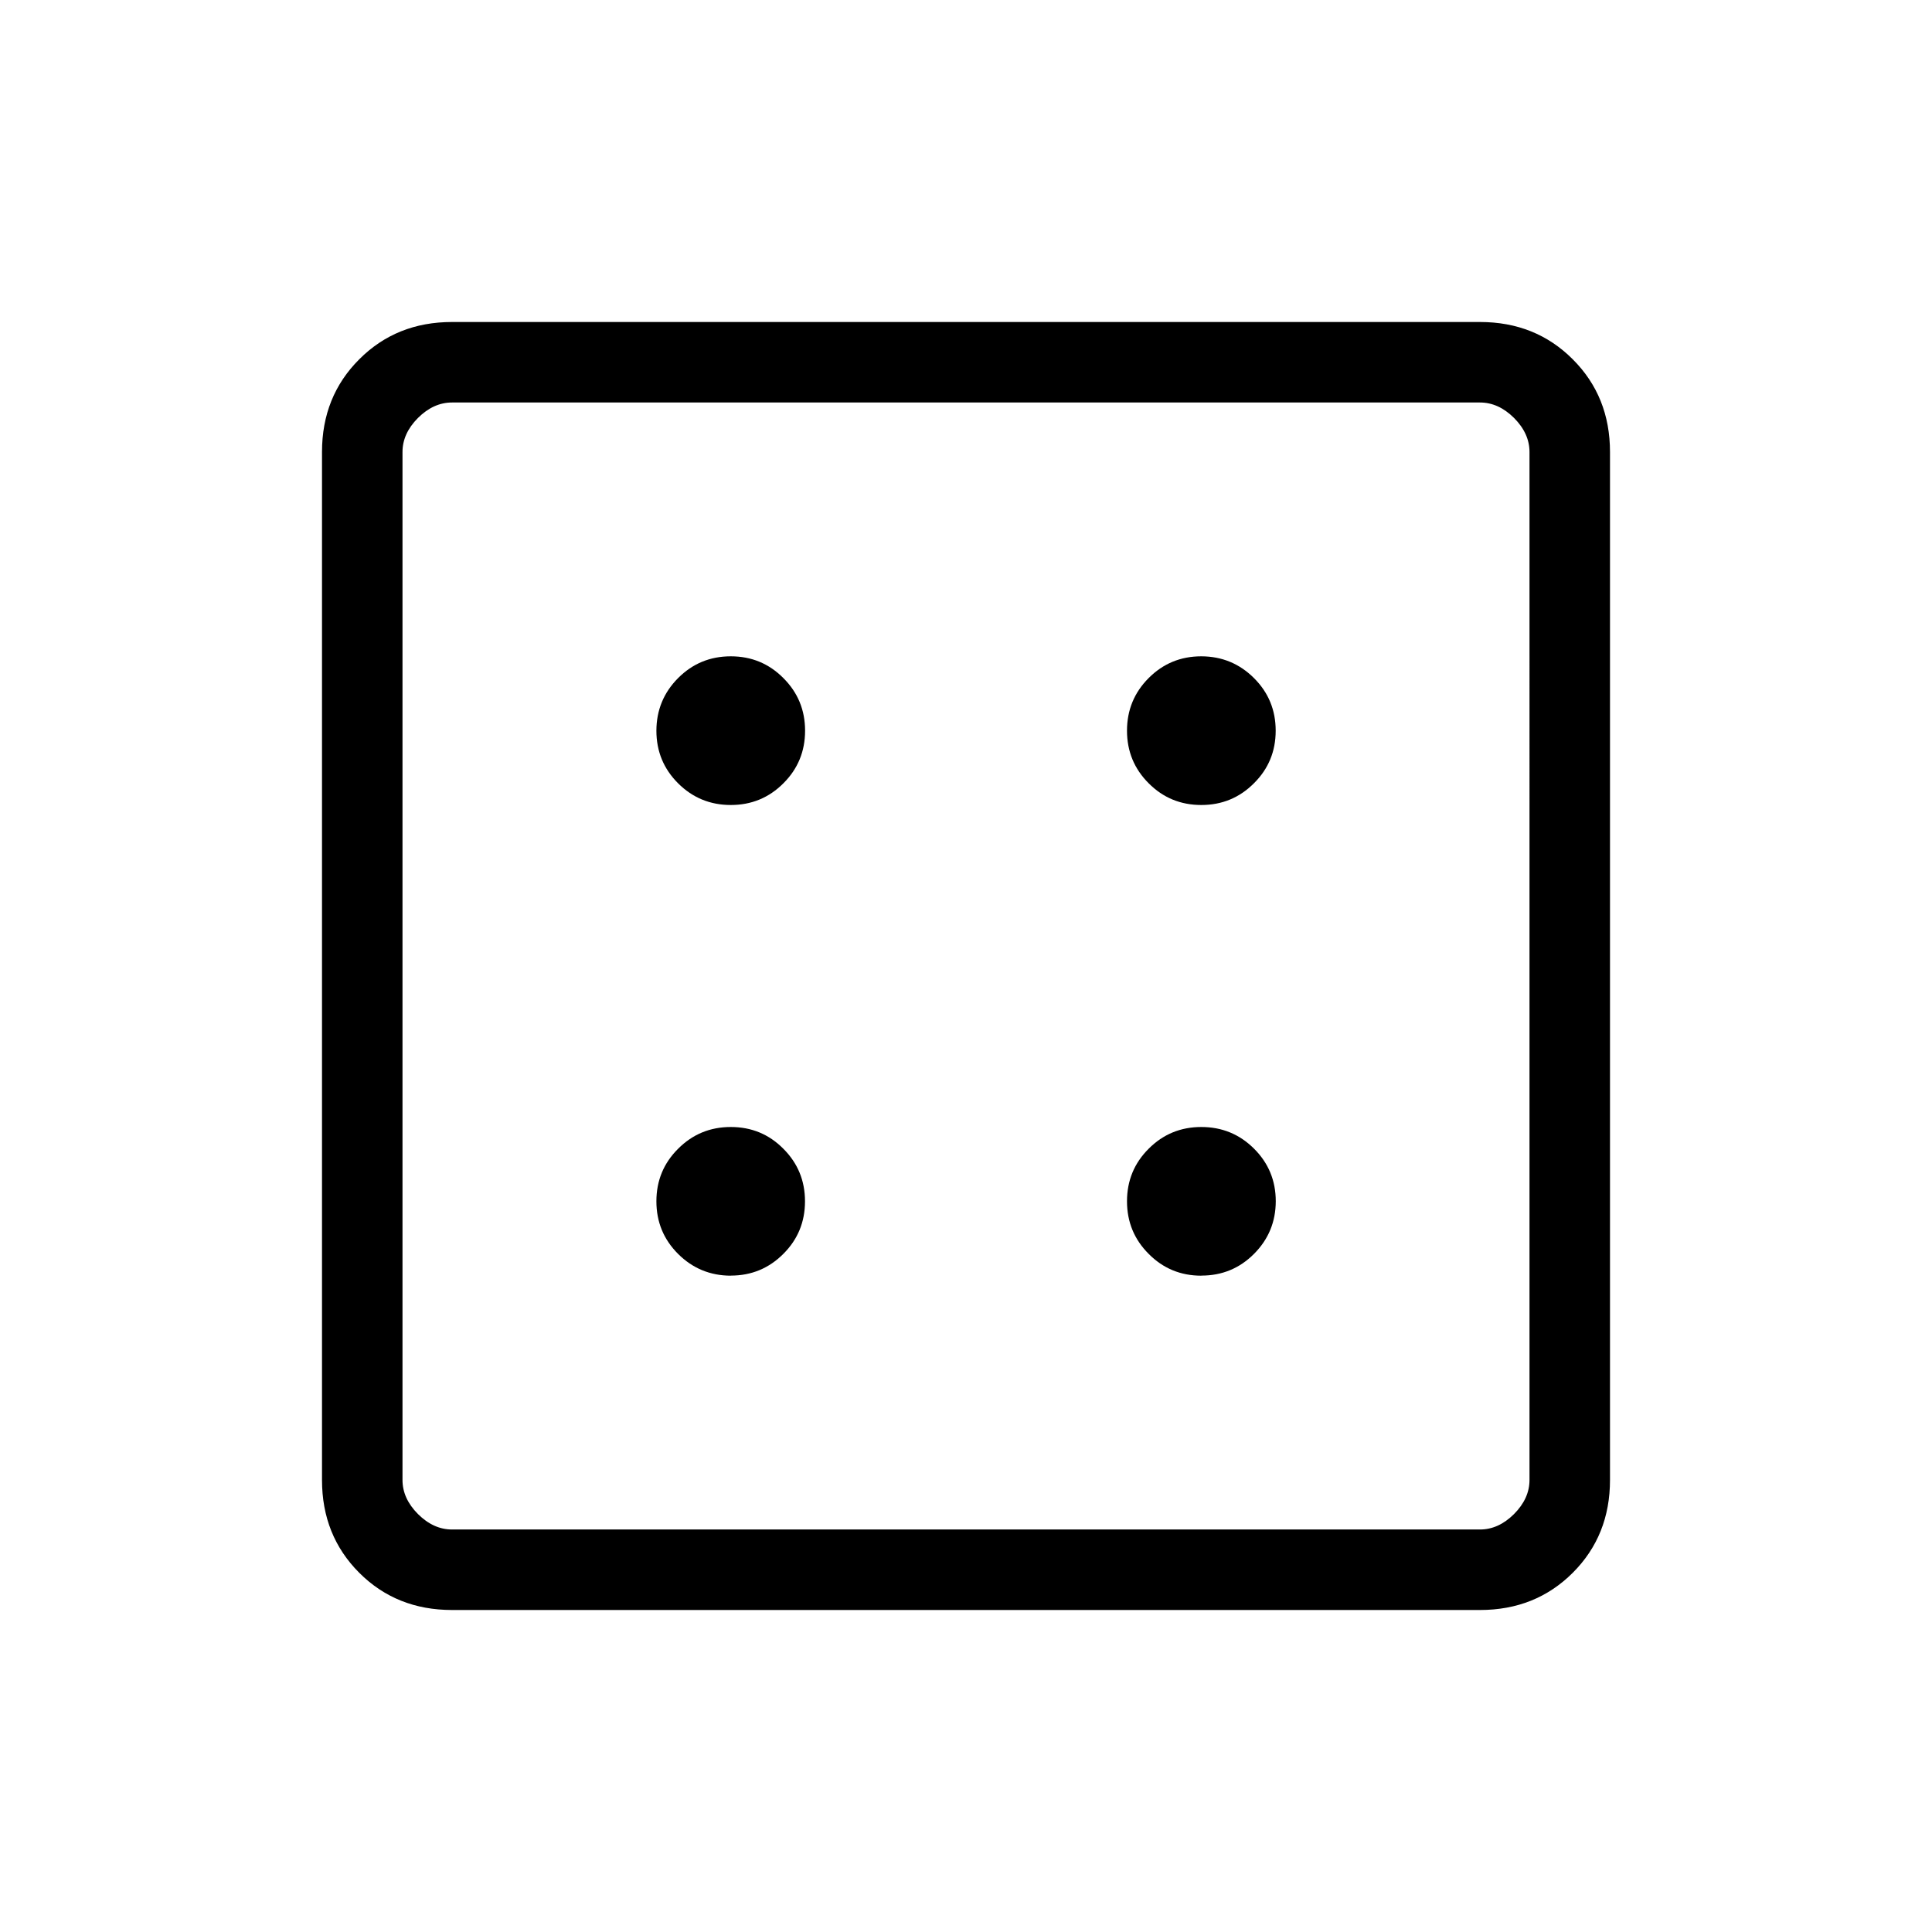 <svg xmlns="http://www.w3.org/2000/svg" width="1em" height="1em" viewBox="0 0 24 24"><path fill="currentColor" d="M9.077 15.846q.385 0 .654-.27q.269-.268.269-.653t-.27-.654Q9.463 14 9.078 14t-.654.27q-.27.268-.27.653t.27.654t.654.27m0-5.847q.385 0 .654-.27q.269-.268.269-.653t-.27-.654q-.268-.27-.653-.27t-.654.27t-.27.654q0 .385.27.654t.654.269m5.846 5.846q.385 0 .654-.27t.27-.653q0-.385-.27-.654T14.923 14q-.385 0-.654.27q-.269.268-.269.653t.27.654q.268.27.653.27m0-5.847q.385 0 .654-.27q.27-.268.27-.653t-.27-.654t-.654-.27q-.385 0-.654.27T14 9.077q0 .385.27.654q.268.269.653.269M5.615 20q-.69 0-1.152-.462Q4 19.075 4 18.385V5.615q0-.69.463-1.152Q4.925 4 5.615 4h12.77q.69 0 1.152.463q.463.462.463 1.152v12.77q0 .69-.462 1.152q-.463.463-1.153.463zm0-1h12.77q.23 0 .423-.192q.192-.193.192-.423V5.615q0-.23-.192-.423Q18.615 5 18.385 5H5.615q-.23 0-.423.192Q5 5.385 5 5.615v12.77q0 .23.192.423q.193.192.423.192M5 5v14z"/></svg>